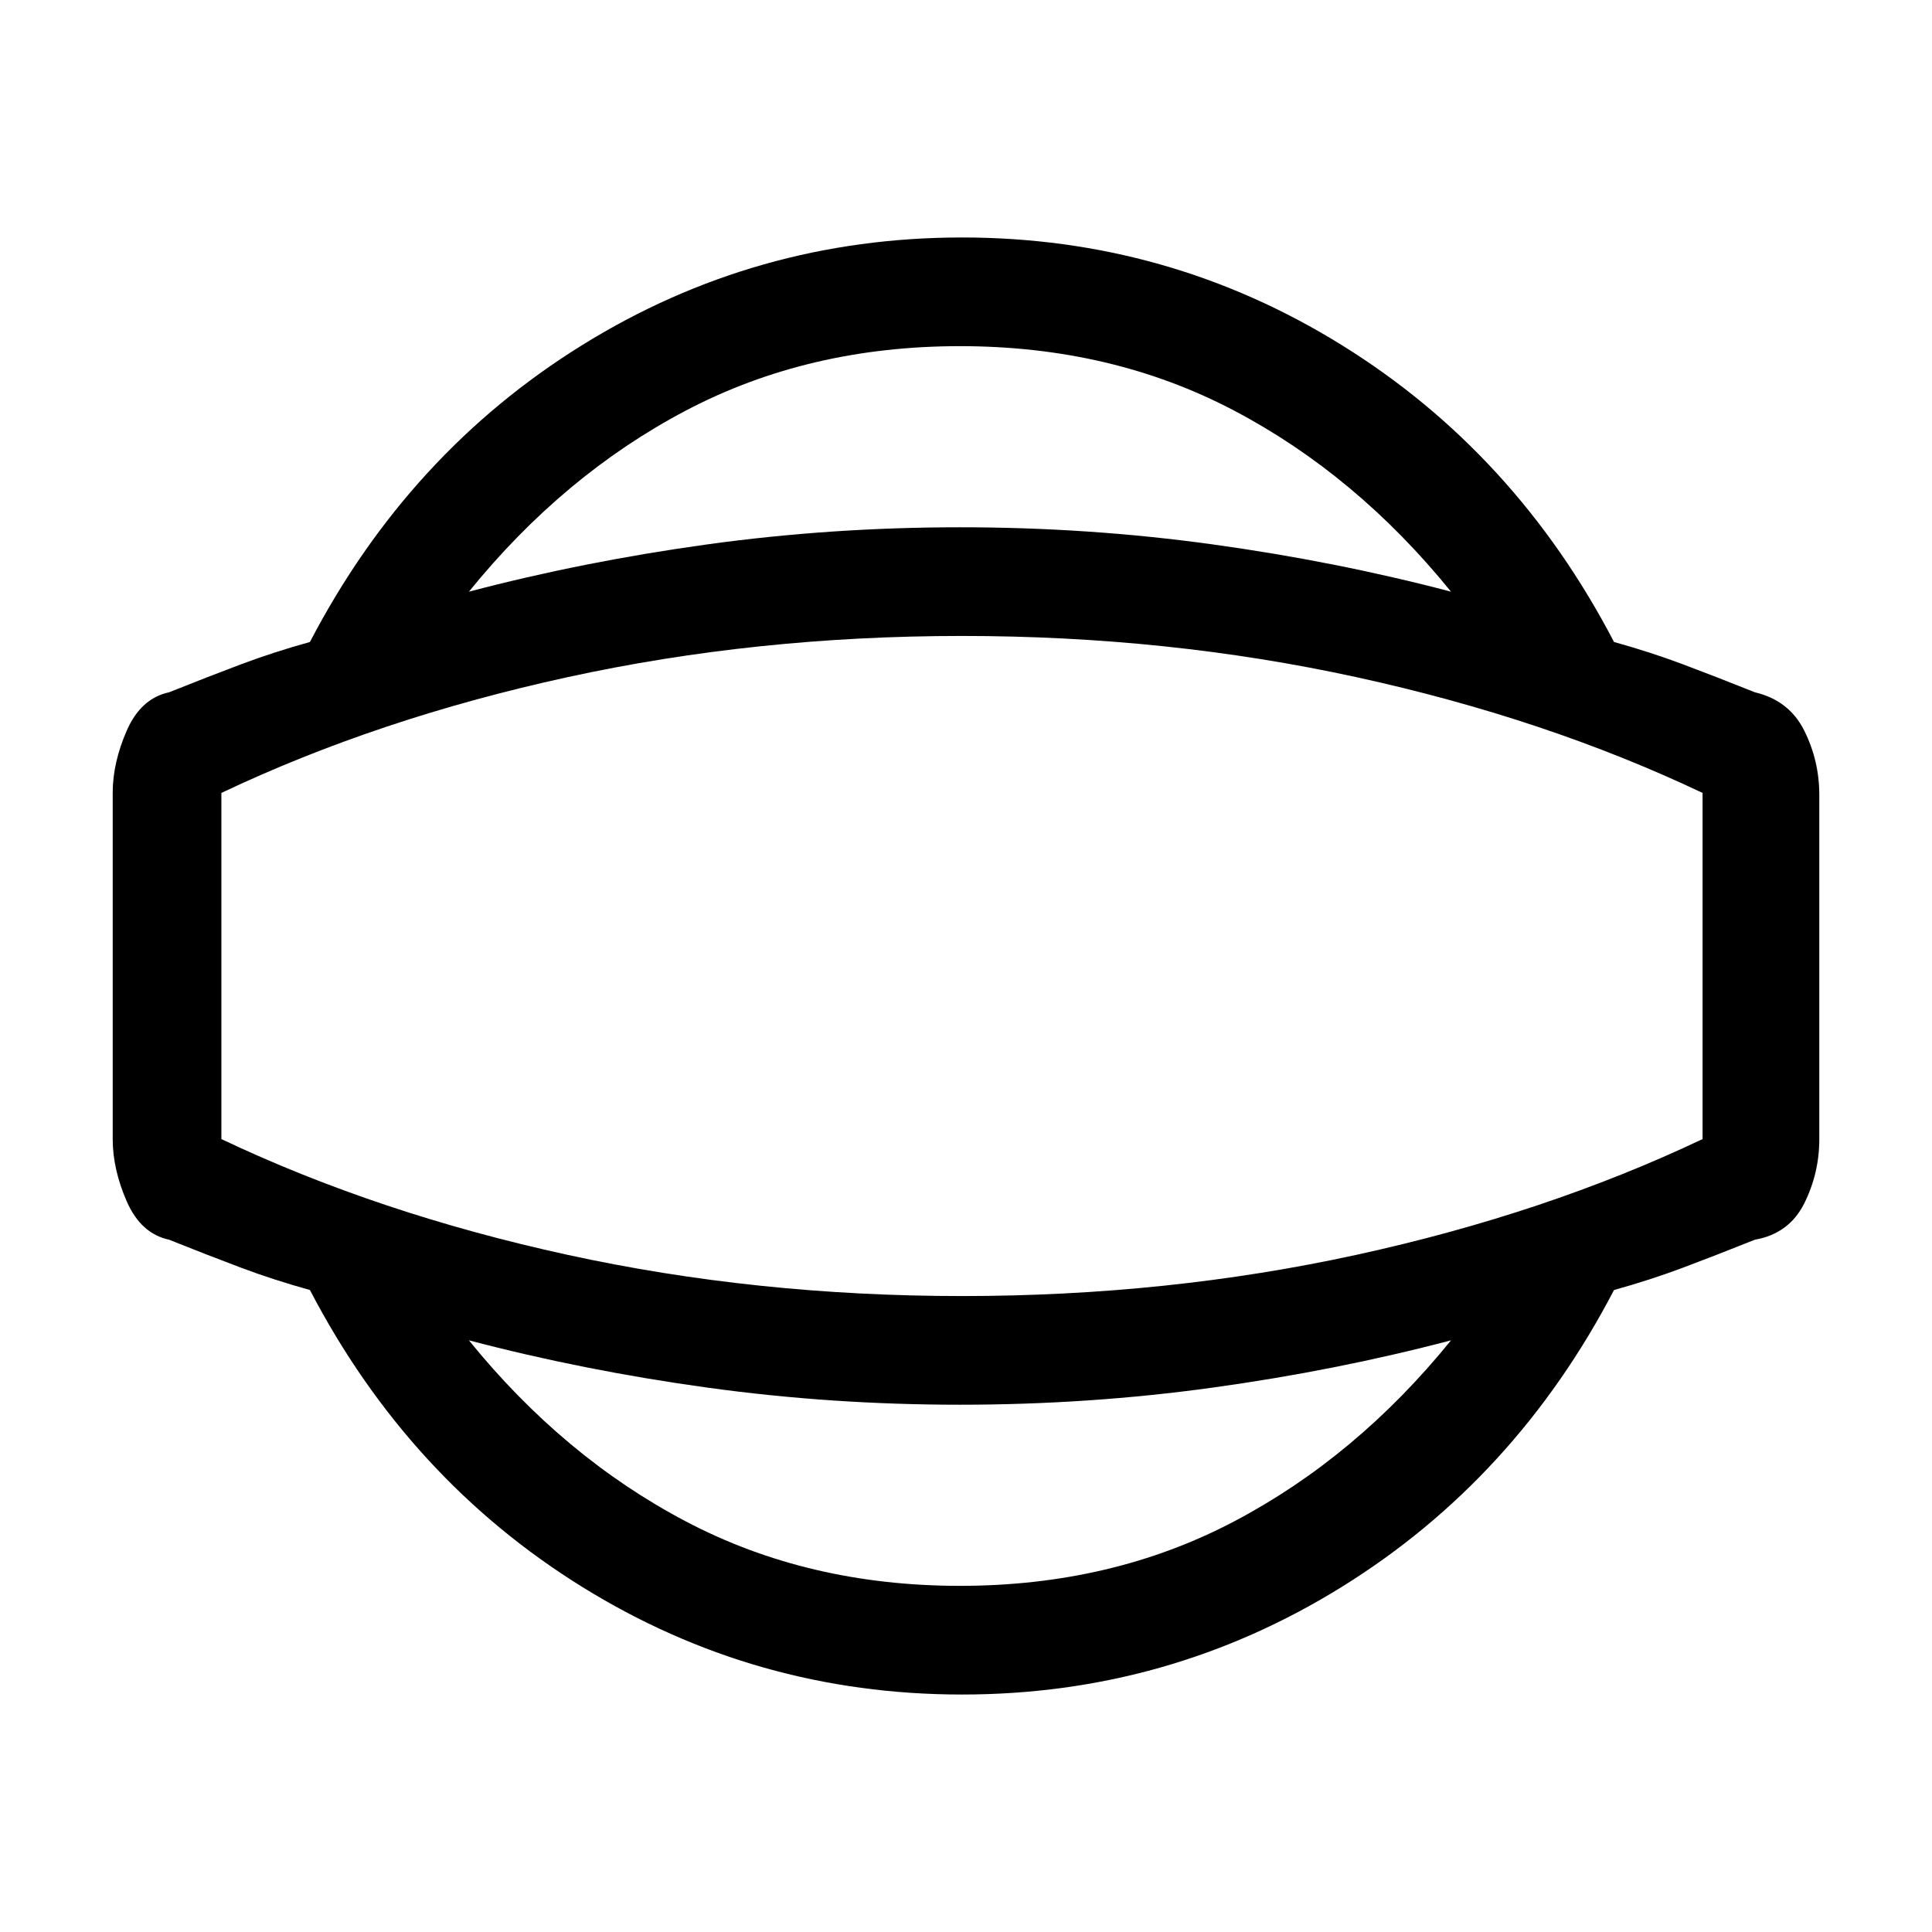 <svg xmlns="http://www.w3.org/2000/svg" height="24" viewBox="0 -960 960 960" width="24"><path d="M478-118q-102.51 0-188.76-53.5Q203-225 154-319q-18-5-34-11t-36-14q-14-3-21-19t-7-31v-172q0-15 7-31t21-19q20-8 36-14t34-11q49-94 135.24-147.5Q375.49-842 478-842q102.51 0 188.76 53.5Q753-735 802-641q18 5 34 11t36 14q17 4 24.5 19t7.5 32v171q0 17-7.5 32T872-344q-20 8-36 14t-34 11q-49 94-135.24 147.5Q580.51-118 478-118Zm-1-54q75.36 0 136.18-32Q674-236 721-294q-56.99 15-118.49 23.5Q541.01-262 477-262t-125.51-8.5Q289.99-279 233-294q47 58 107.82 90 60.82 32 136.18 32Zm1-308Zm-1-308q-75.36 0-136.18 32Q280-724 233-666q56.99-15 118.49-23.5Q412.99-698 477-698t125.51 8.5Q664.01-681 721-666q-47-58-107.82-90-60.82-32-136.18-32Zm1 472q102.18 0 196.09-20.5T846-394v-172q-78-37-171.91-57.5T478-644q-102.18 0-196.09 20.5T110-566v172q78 37 171.91 57.5T478-316Z"/></svg>